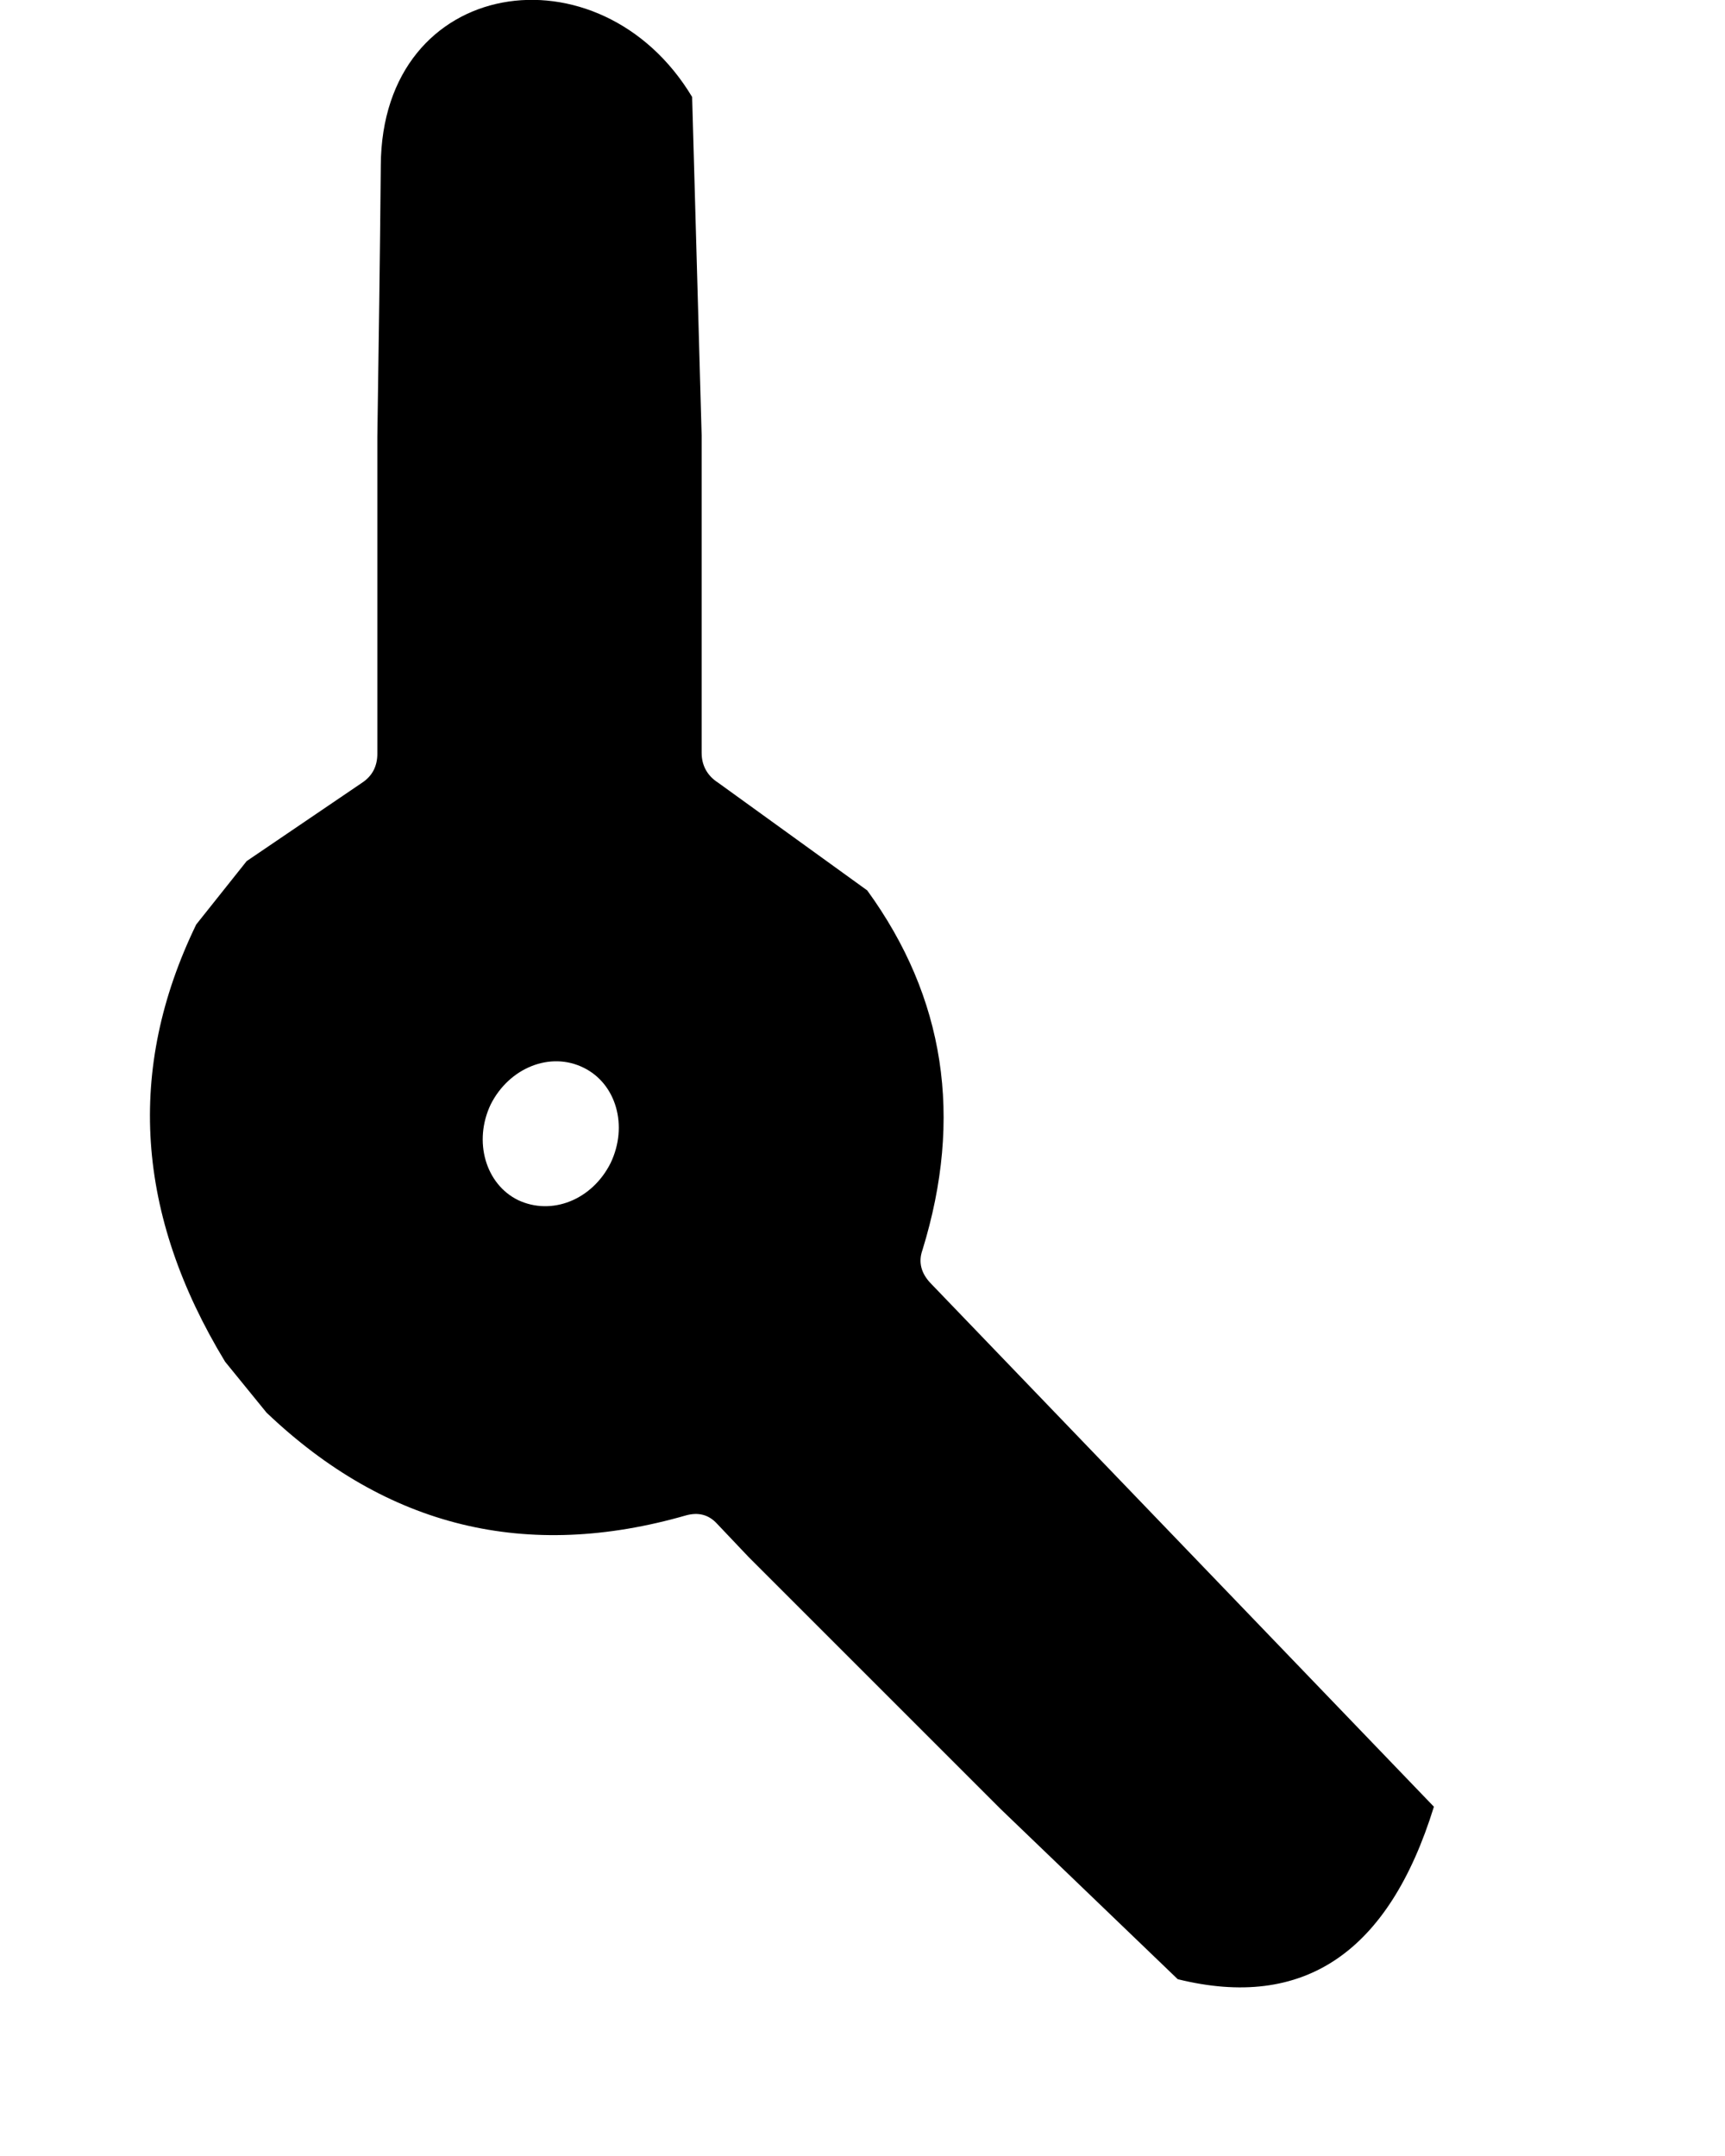 <svg width="4" height="5" viewBox="0 0 4 5" fill="none" xmlns="http://www.w3.org/2000/svg">
<path d="M1.605 0.227L1.627 1.01V1.746C1.627 1.775 1.64 1.799 1.665 1.815L2.011 2.065C2.191 2.313 2.234 2.591 2.139 2.899C2.129 2.927 2.136 2.953 2.158 2.976L3.325 4.19C3.22 4.529 3.023 4.662 2.731 4.59L2.321 4.196L1.736 3.611L1.663 3.534C1.643 3.512 1.619 3.507 1.592 3.514C1.221 3.621 0.897 3.542 0.618 3.276L0.522 3.158C0.315 2.817 0.292 2.48 0.455 2.144L0.572 1.997L0.84 1.815C0.864 1.799 0.875 1.776 0.875 1.748V1.013C0.878 0.811 0.881 0.603 0.883 0.384C0.885 -0.057 1.392 -0.13 1.605 0.225M1.201 2.783C1.279 2.82 1.373 2.783 1.416 2.697C1.457 2.611 1.429 2.513 1.353 2.476C1.276 2.438 1.181 2.476 1.138 2.561C1.097 2.647 1.126 2.746 1.201 2.783Z" fill="url(#paint0_linear_718_817)"/>
<defs>
<linearGradient id="paint0_linear_718_817" x1="1.836" y1="0" x2="1.836" y2="4.609" gradientUnits="userSpaceOnUse">
<stop/>
<stop offset="1"/>
</linearGradient>
</defs>
</svg>
